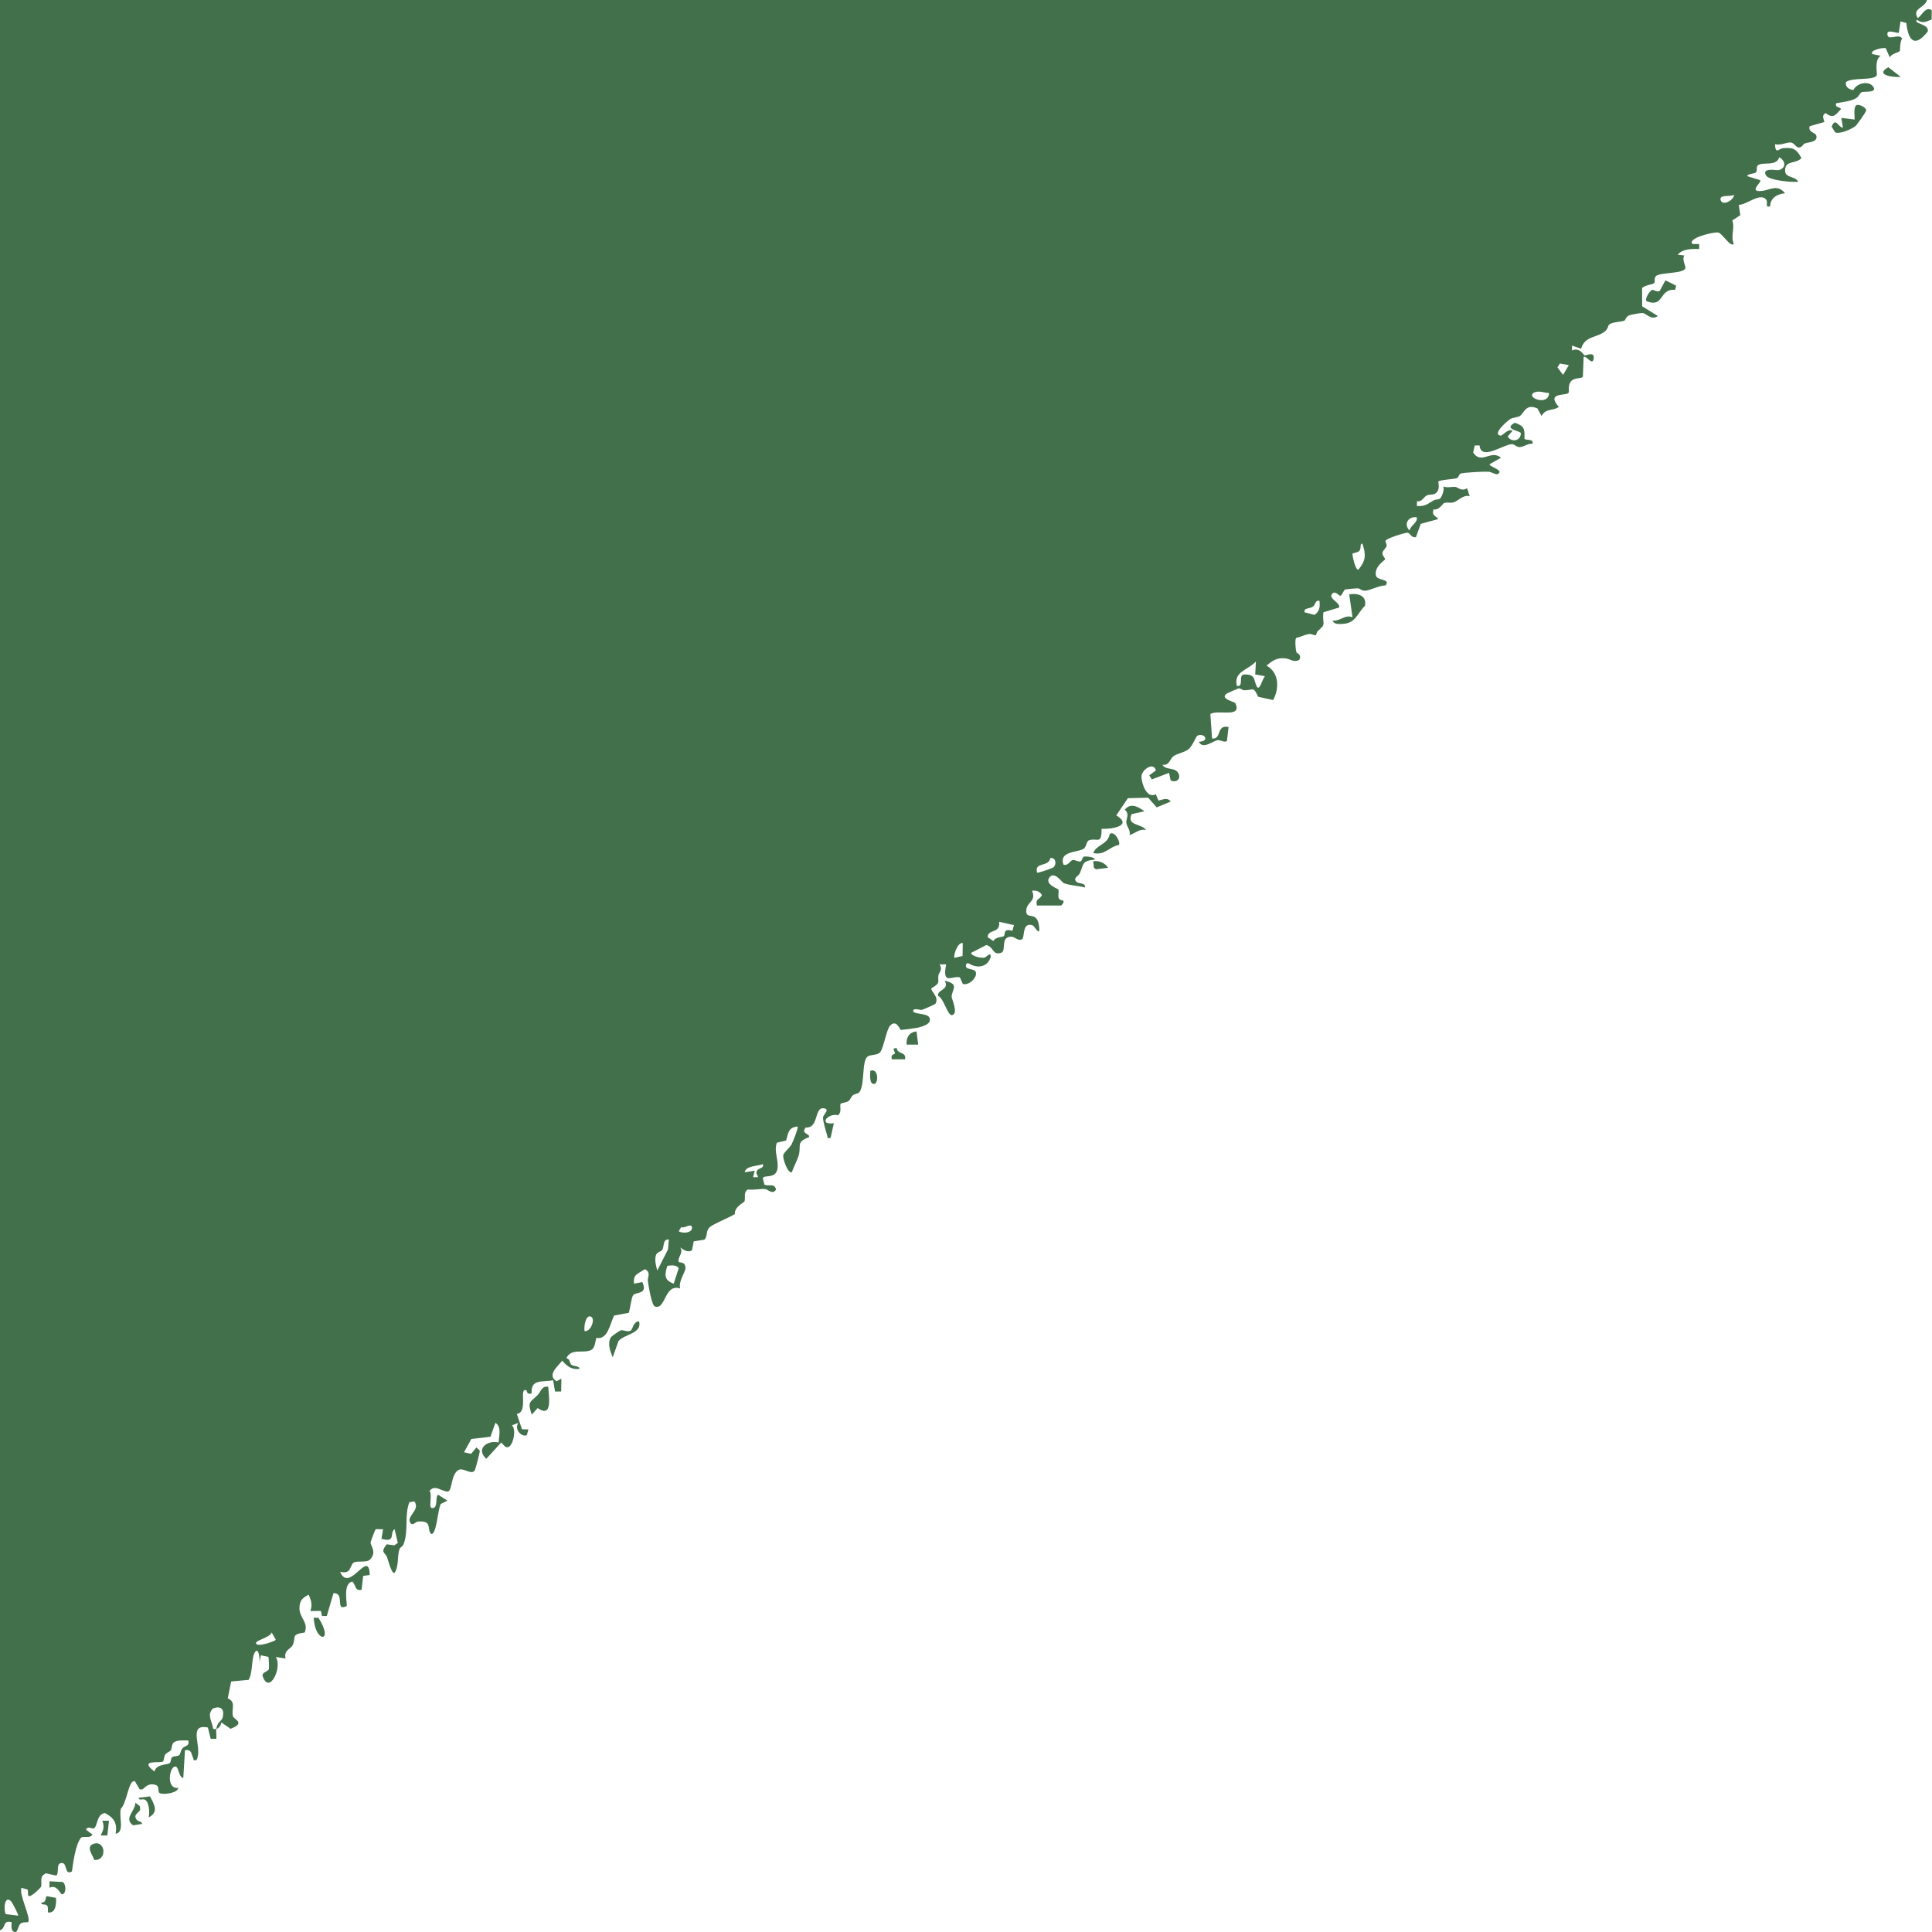 <?xml version="1.0" encoding="UTF-8"?><svg id="artwork" xmlns="http://www.w3.org/2000/svg" viewBox="0 0 1000 1000"><defs><style>.cls-1{fill:#42704a;}</style></defs><path class="cls-1" d="M463.33,545.3l-.91-2.49,1.71-.43c.14,3.41,5.25,1.88,4.29,5.92h-6.84c-.33-2.22.07-2.17,1.75-3.01Z"/><path class="cls-1" d="M565.86,445.77c2.97-.46,6.06.83,7.69,3.38l-6.29.79-1.02-.74-.38-3.43Z"/><path class="cls-1" d="M134.31,860.49c-.03.22-.06.41-.11.53l.11-.53Z"/><path class="cls-1" d="M997.52,0H0S0,999.16,0,999.16c3.38-1.46,1.18-5.44,5.98-4.24.27.28-1.05,5.23,2.15,5.08.96-.05,1.48-3.53,2.47-4.31,1.31-1.02,3.74-.6,3.92-.78,1.85-1.79-4.94-14.59-3.4-17.78l3.29.98.12,2.7c.27,2.58,6.5-3.62,6.71-4.25.57-1.75-.52-4.18.93-5.87l1.47-1.09,5.48,1.21c1.55-1.13-.02-5.74,2.1-6.4,4.08-1.28,1.69,6.65,6,4.26.64-4.45,1.83-13.74,4.58-17.31,1.08-1.4,4.74.55,6.06-1.79l-3.39-2.54c1.19-2.27,3.05-.05,4.27-.78,1.8-1.08,1.27-7.25,5.55-7.83,4.7,2.44,6.54,5.28,5.56,10.72,4.93-.67,1.47-9.2,2.73-12.96,2.62-2.62,3.83-11.96,5.79-13.76.58-.54,1.57-.88,1.76.1l2.21,3.69,1.45-.05c1.93-1.72,3.25-3.05,6.12-2.47,3.27.66,1.3,3.3,2.67,4.36,1.38,1.07,9.35.17,9.73-2.63-6.64.89-4.63-11.84-1.29-11.02,1.49.37,1.52,5.48,3.85,5.93l.87-14.41c3.6-.62,3.14,1.85,4.19,3.89.46.89-.44,1.59,1.78,1.2,3.47-6.22-5.01-19.06,5.89-16.85l1.47,5.87,2.9-.04c.16-1.64-.21-3.5,0-5.09-.53.14-1.84.3-1.73-.56-.59-3.63-3.27-6.82,0-10.04,3.92-1.46,5.87.11,5.14,4.22-.44,2.5-2.89,2.35-3.42,6.39,1.43-.38,2.44-1.95,2.58-3.39l4.8,3.29c7.97-2.99,1.83-4.84,1.29-6.36-1.15-3.26,1.91-7.53-2.75-9.37l1.77-8.75,8.99-.83c2.33-3.5,1.37-11.64,3.39-14.43,1.88-2.59,2.5,3.36,2.26,5.41l.74-3.71,3.91.83c.19.25.38,5.86.26,6.22-.52,1.56-3.42,1.54-3.33,3.51,3.39,10.51,10.51-4.5,6.85-9.7l5.12.84c-1.2-4.23,2.77-5.03,3.65-6.96,1.94-4.24-1.18-5.5,6.24-6.54,2.08-5.26-2.66-7.34-2.73-12.49-.05-3.85,1.49-5.47,4.79-7.06,1.36,3.24,1.95,4.96.87,8.47l5.47-.08.51,2.63,2.52-.02,3.46-11.84c4.49.06,2.71,4.72,3.81,6.81.39,1.09,2.89.04,2.98-.08.51-.66-2.25-11.97,3.03-12.66,1.84,1.83,1.11,4.98,4.71,4.23l.82-7.2,3.41-.47c-.38-14.24-10.57,9.86-15.33-1.64,5.79,1.35,4.86-2.85,6.8-4.62,1.44-1.32,6.88.07,8.62-1.69,3.87-3.91.11-7.39.35-8.98.06-.39,2.34-6.7,2.7-6.79l3.75.06-.84,5.06c1-.07,2.08.48,3.01.43,3.8-.19,1.37-4,3.82-5.5l1.66,7.1-1.87,1.22-3.89-.54c-3.51,4.45-.83,4.13.2,6.71.36.89,2.38,9.19,3.92,7.99,2.36-3.53,1.15-8.94,2.63-12.48.36-.87,1.48-.59,2.25-2.98,2.3-7.14.13-14.4,2.75-21.04l2.6-.37c3.2,4.58-4.36,7.53-2.13,11.02,1.26,1.98,2.54-.56,4.09-.64,6.93-.35,4.69,2.86,6.16,5.73.52,1.02,1.11.92,1.74,0,1.81-2.62,2.26-11.37,3.72-14.79l3.52-1.74-4.7-2.96c-1.93,0,.23,7.39-3.4,6.76-1.86-.32.48-7.07-1.2-8.83,2.92-3.67,6.34.56,9.64.31,2.2-.74,1.37-8.54,5.2-11.05,2.57-1.68,6.8,2.8,8.61.11.29-.44,2.77-9.7,2.56-10.18-.24-.57-1.3-1.11-1.74-1.7l-2.7,3.3-3.71-.79,3.79-6.88,9.9-1.15,2.56-7.21c3.38,2.09,1.77,6.78,1.69,10.16-6.17-1.33-11.93,3.41-6.4,8.47l7.69-8.44c.87.67,1.66,2.12,2.7,2.41,3.33.92,5.49-9.31,2.85-11.3l3.43-1.28c-2.43,2.9,1.35,7.58,4.29,6.37l.84-2.98-3.35-.08-2.64-7.94c6.17-.92.74-14.12,5.01-12.17.18.08.02,2.45,2.67,1.55-.67-7.64,5.65-5.72,11.11-6.79l.97,5.82h3.18s.11-6.66.11-6.66l-2.51,1.34c-5.18-3.26.69-7.68,2.94-10.66,2.45,2.83,4.92,4.86,8.98,4.22-.22-1.7-3.09-1.12-4.27-2.14-.99-.86-.49-2.94-2.57-3.36,2.69-5.71,9.7-1.89,13.33-4.58,1.46-1.08,1.74-4.24,2.15-5.92,6.05,1.18,7.1-7.38,9.26-11.59l7.58-1.39c.68-1.91,1.33-7.93,2.29-9.16,1.4-1.79,7.8-.19,4.71-6.77l-4.26.85c-.69-5.04,2.31-5.12,5.56-7.52,3.46,1.72,1.27,4.17,1.57,6.13.36,2.34,1.91,12.61,3.66,13.19,5.71,1.9,4.78-11.94,13.06-9.34-1.02-3.66,2.72-8.37,2.73-10.51.02-3.88-3.37-2.44-3.54-3.41-.46-2.59,2.64-4.28.9-7.19.21-.24,3.32,3.2,6.04,1.33l.91-4.59,5.49-.87c1.8-1.53.54-4.54,2.86-6.54,1.92-1.67,10.18-4.96,12.91-6.7-.23-3.85,4.53-5.79,4.94-6.53.82-1.47-.81-4.88,1.9-6.22,2.46.43,6.93-.47,8.79-.23,1.76.23,3.91,3.17,5.72.27-1-3.52-3.33-1.48-6.02-2.49l-.85-3.36c.42-1.9,6.42.46,7.51-4.54.97-4.4-1.92-9.24-.26-13.82l4.81-1.16c1.13-3.69,1.09-6.85,5.93-7.25.55.6-2.46,8.09-3.09,9.25-1.08,1.97-4.1,4.1-4.34,5.71-.24,1.63,2.23,9.24,4.43,8.76.93-2.64,3.02-6.63,3.67-9.08,1.26-4.76-1.55-6.58,5.31-9.15.51-1.98-4.44-1.5-1.79-4.99,7.26.55,4.02-11.31,9.9-9.83,2.58.65-.77,3.15-.9,4.62-.14,1.76,1.53,7.29,2.17,9.38.37,1.2-.55,1.5,1.72,1.25l1.71-7.63c-8.2,1.09-3.2-5.41,2.18-4.14,2.17-1.79.67-4.91,1.34-5.93.28-.41,3.02-.62,4.12-1.43.97-.71,1.24-2.15,2.16-2.94.92-.8,2.74-.73,3.44-1.67,2.94-3.92,1.03-16.53,4.4-18.51,1.64-.97,4.95-.47,6.36-2.17,1.72-2.09,3.24-11.65,5.05-13.63,3.38-3.68,5.12,2.1,5.63,2.14.42.03,7.4-.88,8.28-1.07,2.64-.56,7.94-1.95,6.53-5.22-.86-2.5-8.36-1.71-8.45-3.48-.09-1.83,3.57-.45,4.46-.61.61-.11,6.86-2.82,7.08-3.18,2.1-3.43-2.5-6.34-2.1-7.99,5.18-3.01,3.09-3.23,3.64-6.72.24-1.54,2.4-2.72.59-5.64h3.41c-2.14,11.01,2.9,5.69,7.13,6.72l1.49,3.37c3.06,1.04,7.72-3.31,6.71-6.2-.67-1.93-5.54-.86-5.07-3.46.36-2.01,1.98-.59,2.81-.21,4.1,1.82,8.48.76,9.99-4.05.08-3.06-2.13.01-3.19.3-1.47.4-6.3-.49-7.05-2.39l7.97-4.12c3.95.91,3.08,5.56,7.72,3.99,2.88-.97-.72-8.38,5.26-8.29,1.89.03,3.61,2.53,5.59,1.27,1.38-1.01-.12-9.02,5.38-7.18,1.07.36,3.91,6.37,3.41.94-.82-8.86-6.64-3.55-6.7-8.18-.07-5.02,5.48-4.88,3.01-10.63,2.25-.31,3.82.29,5.12,2.13-.96,2.55-3.61,1.76-2.56,5.5h12.39c.43,0,1.78-1.8,1.26-2.51-.14-.19-2-.07-2.43-1.4-.44-1.36.31-3.57-.23-4.45-.22-.36-7.06-2.61-4.62-6.07,2.59-3.67,6.43,2.36,7.52,2.84,2.66,1.16,7.86,1.38,10.9,2.26.54-2.89-3.51-1.43-4.73-3.36-1.15-1.83,1.37-2.46,2.06-3.94,2.17-4.65.82-6.48,7.8-7.11.02-1.52-4.88-1.76-5.45-1.59-1.2.36-1.1,2.35-1.96,2.52-1.26.24-2.91-.94-4.04-.73-1.25.23-2.44,3.25-4.79,2.35-2.33-6.85,6.6-6.16,10.25-8.05,1.86-.97,1.44-4,3.1-4.55,4.17-1.39,6.44,2.59,6.41-5.93,5.43.33,16.31-1.63,7.61-6.93l5.99-8.89,10.49-.27,4.42,5.01,7.26-3.01c-1.7-2.36-4.16-.95-6.33-.51l-1.38-3.29c-4.69,2.64-7.39-5.63-7.42-9.08-.03-3.56,6.36-7.93,7.46-3.24l-3.42,2.56,1.33,2.1,8.93-3.39.79,3.89c3.45,1.62,5.88-1.44,3.56-4.38-1.81-2.3-6.47-.98-7.77-3.73,3.61.55,3.74-2.85,5.53-4.28,1.89-1.52,5.85-1.99,8.09-3.85,1.84-1.53,3.7-6.34,4.29-6.76,3.04-2.14,7.41,2.66.9,3.02,2.1,4.27,7.51-.65,9.87-.84,1.54-.13,3.28,1.39,4.68.44l.83-7.23c-6.61-1.39-3.3,6.54-8.54,5.92l-.86-12.69c4.3-2.44,16.56,2.33,12.91-5.61-.64-.75-8.35-2.34-4.36-4.99.27-.18,5.6-2.53,5.92-2.6,1.17-.27,1.97.91,3,.93,4.94.09,4.5-2.38,7.3,3.38l7.73,1.69c3.27-6.12,3.1-14.18-3.42-17.82,3.11-2.64,5.45-4.23,9.73-3.76,2.53.27,4.55,2.42,7.26.7,1.34-2.87-1.35-3.22-1.57-3.9-.34-1.07-.84-6.42-.14-7.34,2.03-.47,4.86-1.78,6.71-2.06,1.26-.19,3.08.93,3.52.61.28-.2.38-1.54.96-2.06,4.96-4.37,2.15-3.25,2.97-9.81l8.15-2.48c.61-2.51-5.33-4.45-3.85-6.77,1.54-2.4,3.79.72,4.29.73,1.13,0,1.75-3,2.74-3.27.72-.2,5.52-.61,6.56-.59.89.01,1.91,1.23,3.35,1.23,2.9,0,7.51-2.79,10.87-2.73,2.94-3.61-4.42-2.26-4.96-5.2-.87-4.75,4.74-7.86,4.78-8.36.04-.63-1.54-1.86-1.39-3.27.15-1.38,1.96-2.46,2.18-3.66.16-.88-.85-2.12-.54-2.69.7-1.27,10.18-4.24,11.47-4.11,1.04.11,2,2.86,4.24,2.27l2.49-6.87,9.06-2.46c-1.38-1.88-3.49-1.65-2.49-5.01,3.02.57,4.73-3.05,5.6-3.32,1.41-.45,3.23.11,4.82-.34,2.37-.67,4.9-4.08,8.33-3.19l-1.35-4.14c-2.91,1.93-4.65-.51-6.08-.65-1.75-.18-4.15.63-6.25-.27.81,1.34-.73,5.65-1.72,6.34-.82.57-2.37.36-3.33.93-3.15,1.84-4.25,3.15-8.62,2.89l.06-2.47c2.65.43,3.64-2.35,5.09-3.01,1.32-.61,3-.21,4.22-.89,3.11-1.74,1.55-5.99,1.75-6.3.58-.88,8.16-1.22,9.6-1.75,1.08-.4.91-2.03,2.03-2.4,1.57-.52,12.15-1.09,14.32-.94,1.6.11,3.95,1.75,4.81,1.24,3.52-2.08-4.29-3.67-4.26-5.09l5.95-3.39c-5.33-4.42-10.08,3.83-14.43-2.68l.82-3.65,2.51-.02c.71,8.21,12.43-.64,16.83-.67,1.28-.01,2.13,1.57,4.02,1.52,1.91-.05,4.29-2,6.51-1.71.9-2.76-3.43-1.58-4.17-2.64.27-4.99-.02-6.63-4.96-8.24-6.3,3.45,2.76,4.07,3.14,5.39.05,3.92-4.81,5.07-6.82,1.69l2.55-2.96c-2.67-1.32-5.08,2.8-6.4,2.53-4.28-.87,3.93-7.81,5.08-8.5,1.73-1.02,3.68-.84,5-1.62,2.24-1.32,2.96-6.74,9.2-3.92l2.06,3.86c2.4-4.12,5.87-2.48,8.98-4.67-6.89-7.81,3.94-5.6,5.03-7.3.54-.85-.44-3.29.91-5.46,1.74-2.79,5.57-1.56,6.52-2.87l.37-10.2c1.34-.99,4.38,4.44,5.11,1.26,1.03-4.49-3.69-2.02-4.63-2.08-.38-.02-2.38-4.42-6.48-2.58v-2.53s4.71,1.67,4.71,1.67c1.89-7.01,8.68-5.49,12.74-9.4,1.28-1.23,1.09-2.71,1.98-3.31,1.84-1.24,6.45-1.22,7.72-1.9.56-.3.62-2.06,2.72-2.8.86-.3,5.74-1.17,6.52-1.13,2.27.12,4.32,4.02,8.06,1.59l-8.15-5.05-.03-9.35c.97-1.58,5.79-1.93,6.31-2.71.52-.79-.25-2.69.98-3.67,2.43-1.93,14.89-1.04,15.14-4.2.1-1.2-1.91-4.18-.58-6.36l-3.42-.42c2.66-3.13,7.31-3.01,11.11-2.97v-2.54s-3.43,0-3.43,0c-3.03-2.95,10.81-6.41,13.27-5.95,2.27.43,6.11,7.64,8.1,5.95-1.87-4.32.74-7.86-.8-12.19l4.15-2.75-.79-5.39c3.62.39,11.56-6.95,14.35-2.36.82,1.35-1.02,3.85,1.88,3.2.07-4.36,3.65-6.39,7.7-6.79-3.99-4.96-7.65-1.64-11.95-1.2-7.38.75.17-4.59-.87-5.57l-6.82-2.12c.96-1.67,3.86-.87,4.73-2.09.64-.9-.09-2.8.88-3.51,2.64-1.95,9.67.76,11.03-4.14,3.39,1.83,3.72,5.59-.19,6.65-1.01.27-8.94-1.56-6.7,2.69,1.38,2.62,13.53,3.7,16.72,3.36-1.28-2.94-6.54-1.93-6.77-5.45-.38-5.94,5.54-3.57,8.45-6.82-2.75-4.95-4.35-5.61-9.8-5.08-1.61.16-3.79,3.37-3.85-2.13,2.56.82,6.1-1.06,8.11-.86,1.91.19,2.64,2.6,4.28,2.6,1.5,0,2.08-1.74,3.03-2.12,1.77-.71,7.02-.57,5.89-4.17-.46-1.47-4.46-1.7-3.37-4.75l7.59-2.19c-.44-1.89-1.49-3.29.55-4.61,4.21,3.04,5.06,1.1,8.08-2.11-1.13-1.35-3.17-.67-2.55-2.96,3.06-.6,7.93-1.04,10.5-2.73,1.38-.91,1.81-2.73,2.87-3.08,1.11-.37,8.04.5,5.88-2.7-2.34-3.46-8.76-1.88-10.34,1.68-2.37-.42-4.33-1.57-3.79-4.19,3.49-2.55,14.21-.6,15.88-3.4.49-.83-1.49-8,2.07-10.16l-4.27-.86c-1.74-1.97,5.41-3.57,6.88-3.04l2.1,4.73c.79-1.95,4.59-2.49,5.2-3.35.19-.27-.03-5.01,1.21-6.35-1.67-3.18-7.75,1.83-7.68-2.57.04-2.42,5.33-.02,5.93-.44l.89-5.92,3.01.83c1,9.58,4.59,12.76,11.11,4.36.77-4.06-7.84-3.84-5.57-6.04,2.76,2.15,4.61,1.03,7.56-.12l.03-4.87c-3.25-1.95-4.74,2.39-7.18,4.13-3.32-5.01,3.77-5.26,4.71-9.32ZM5.77,984.14c.44.44,4.01,7.02,3.62,7.4l-6.44-.8c-1.18-2.23-.67-10.13,2.81-6.6ZM97.45,900.86c.83,3.11-1.75,2.53-3.08,4.16-.91,1.11-.99,2.79-1.41,3.24-.91.97-3.05.58-3.87,1.27-.76.63-.54,2.55-1.22,3.03-1.48,1.06-6.9.38-7.94,4.38-8.67-6.68,3.54-4.03,4.49-5.25.56-.72.4-2.47,1.13-3.54.75-1.09,2.28-1.37,2.86-2.26.71-1.09.33-2.69,1.32-3.78,1.51-1.65,5.59-1.25,7.71-1.25ZM140.61,844.94l2.14,3.78c-.15.74-10.29,4.27-10.24,1.71.03-1.48,7.4-2.92,8.1-5.49ZM305.57,681.37c2.95.65.38,8.13-2.97,7.62-.48-1.73.34-8.2,2.97-7.62ZM345.42,655.19c2.04-.27,4.55-.62,5.9,1.19l-2.58,8.03c-5.16-1.74-4.73-4.71-3.32-9.22ZM346.18,641.54l-.4,5.11-5.57,10.98c-.66-2.41-1.49-5.43-.71-7.89.57-1.81,2.68-1.8,3.32-2.85,1.03-1.68.12-5.6,3.36-5.35ZM358.15,635.19c.46,3-4.8,3.45-6.83,2.1l1.28-2.17c1.24,1.07,5.18-2.31,5.55.08ZM394.9,602.55c.63,2.62-2.8,1.72-3.32,3.98-.25,1.09.97,2.62.76,2.79h-2.56s.85-3.38.85-3.38l-5.12.84c.17-3.36,6.87-3.21,9.39-4.23ZM498.33,488.15l-.12,6.65-4.14.97c-.81-.82,1.52-8.26,4.26-7.62ZM517.15,477.12l7.68,1.71-.83,2.99c-4.98-1.59-3.5,1.93-4.47,2.75-.6.51-4.28.28-5.36,2.51l-2.94-1.98c-.08-4.38,6.73-1.7,5.92-7.99ZM543.66,444.08c2.8-.24,3.32,2.91,1.77,4.74-.43.51-8.32,3.21-8.63,2.87-1.61-5.82,6.06-2.63,6.86-7.61ZM650.06,342.38l-.36,6.71,5.06.92c-1.49,1.44-2.89,8.65-4.48,4.86-1.43-3.39-.57-5.86-6.23-5.76-3.43.06.07,6.53-3.82,5.97-1.95-7.47,5.66-8.15,9.83-12.7ZM682.96,311.02c.32,3.06.15,5.44-2.59,7.24l-5.1-1.33c-.56-2.49,2.46-1.64,4.28-2.96,1.66-1.21,1.03-3.45,3.41-2.96ZM705.18,281.37c1.94,5.83,1.81,8.8-2.13,13.54-1.68.04-3.26-8.05-2.98-8.42.15-.2,2.59-.42,3.44-1.28,1.42-1.44-.04-3.77,1.67-3.84ZM733.39,267.8c.29,2.89-2.99,3.83-3.84,6.76-3.24-3.26-.55-7.59,3.84-6.76ZM801.77,203.4c-.07,6.81-11.8,2.71-8.04-.05,2.76-1.49,5.19.04,8.04.05ZM807.41,188.17l4.62.82-2.99,5.06-2.91-3.91,1.27-1.98ZM897.51,100.85c.07,2.59-5.62,5.89-6.82,2.95-1.38-3.36,5.11-1.79,6.82-2.95Z"/><path class="cls-1" d="M948.05,65.55c2.15-5.18,3.27.32,5.87.55l-.85-5.07,6.84.84c.18-1.76-.83-7.05,1.35-7.57,1.04-.25,4.7,1.17,4.68,2.9,0,.59-4.71,7.39-5.58,8.08-1.91,1.52-8.38,4.42-10.53,3.17l-1.78-2.9Z"/><path class="cls-1" d="M689.8,321.2c4.05.42,6.19-3.28,10.25-1.71l-1.7-11.86c4.55-.75,9.16.64,8.15,5.9-3.92,3.87-4.78,8.92-11.16,9.36-2,.14-4.88.45-5.54-1.69Z"/><path class="cls-1" d="M278.27,722.08c1.73-1.82,2.14-4.9,5.51-4.28.21,4.79,2.51,16.52-5.5,11.02l-3.03,3.38c-2.52-7.16-.54-6.37,3.02-10.13Z"/><path class="cls-1" d="M485.61,515.53c-.9-3.3,6.2-3.17,3.33-7.89,7.89,1.69,3.83,4.44,3.62,8.19-.07,1.19,3.73,8.85.21,9.59-2.28.48-4.24-8.74-7.16-9.89Z"/><path class="cls-1" d="M854.94,150.12c.86-.46,2.85,1.42,4.16.38l2.92-5.4,5.57,2.79-.54,2.1c-8.5-.67-5.61,9.55-14.81,5.9-1.12-1.35,1.86-5.32,2.69-5.77Z"/><path class="cls-1" d="M316.22,692.12c.25-.41,4.55-3.44,5.06-3.55,1.47-.32,3.68,1.18,5.29.05.9-.64,1.19-4.61,4.22-4.71,1.65,6.34-7.34,6.49-10.65,10.19l-3.01,8.44c-1.21-3.23-2.92-7.04-.91-10.42Z"/><path class="cls-1" d="M582.98,425.81c-.15-2.25,1.87-4.29-.79-6.75,3.13-3.75,6.89-1.5,10.15.86l-6.62,1.47c-2.84,6.11,5.26,4.8,7.49,8.26-3.71-.84-5.45,1.7-8.54,2.55.66-2.41-1.56-4.51-1.69-6.39Z"/><path class="cls-1" d="M574.36,431.74c2.54-2.19,5.79,4.36,4.8,5.59-5.34,1.09-7.2,5.54-13.3,4.2,1.53-4.33,7.64-4.41,8.5-9.79Z"/><path class="cls-1" d="M48.43,954.37c6.31-2.11,7.16,8.96.33,8.32-.56-2.33-4.65-6.88-.33-8.32Z"/><path class="cls-1" d="M24.43,986.4c-.81-1.17-3.23-.03-3.05-1.63,2.17.14,2.14-1.66,2.63-3.33l4.95.89c.3,2.98-.13,8.24-4.16,7.53-.05-1.03.2-2.63-.37-3.45Z"/><path class="cls-1" d="M70.1,933.07l2.32,1.87.12,1.78c-.7,1.84-3.97,2.49-1.67,5.31.79.97,2.75.69,2.63,2.04l-4.62.71c-5-3.62,1.02-7.12,1.22-11.71Z"/><path class="cls-1" d="M162.41,837.3l2.45.11c8.4,13.3-1.99,12.9-2.45-.11Z"/><path class="cls-1" d="M25.64,977.13v-3.38s6.88.38,6.88.38c1.85,1.36,1.76,6.35-.46,6.37-.8,0-2.62-5.43-6.42-3.38Z"/><path class="cls-1" d="M75.05,931.54c-1.18-.67-3.4.66-3.24-1.01l5.85-.73c2.1,4.14,4.7,8.09-.72,10.89.59-2.31.35-7.87-1.89-9.15Z"/><path class="cls-1" d="M474.39,533.91l.87,6.78h-5.99c-.38-3.49,1.36-6.54,5.12-6.78Z"/><path class="cls-1" d="M977.38,34.78l6.47,5.04c-4.28.25-13.57-.95-6.47-5.04Z"/><path class="cls-1" d="M450.47,554.25c4.31-1.57,4.31,6.32,2.12,6.77-2.81.58-2.17-5.36-2.12-6.77Z"/><path class="cls-1" d="M53,942.39h3.41s-.85,7.63-.85,7.63h-3.41c1.43-3.14,1.93-4.11.85-7.63Z"/></svg>